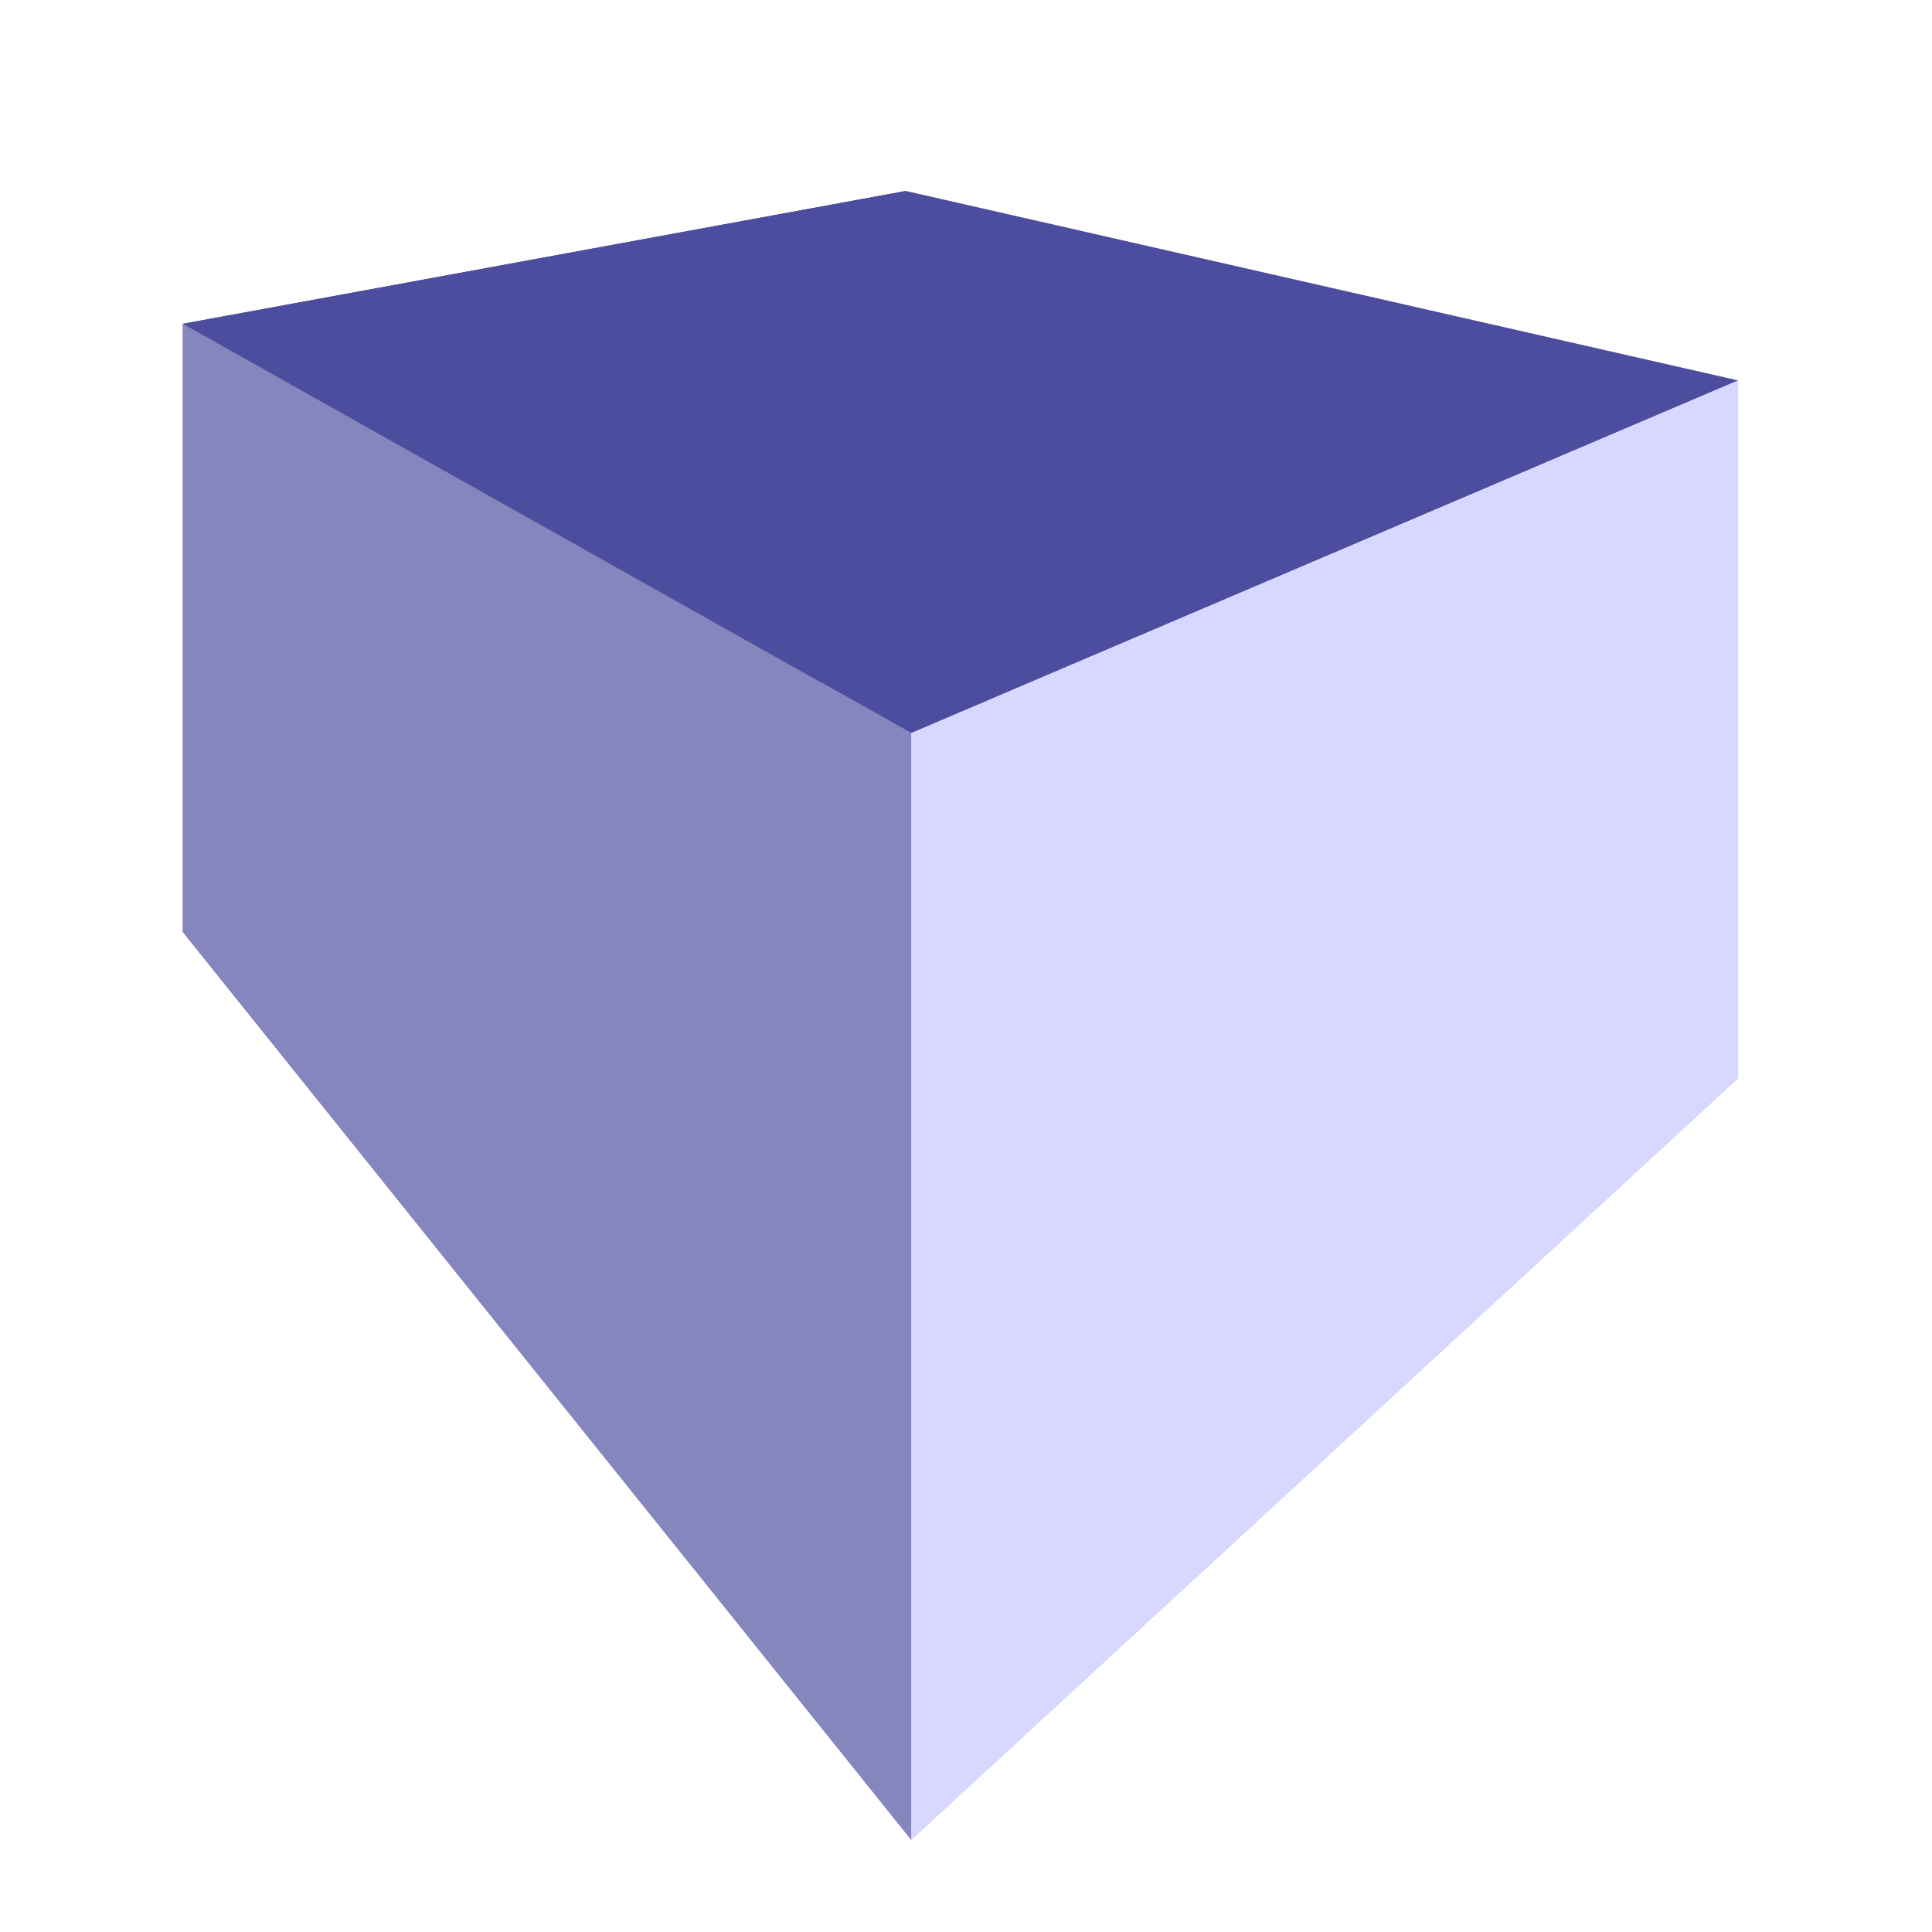 <?xml version="1.0" encoding="UTF-8" standalone="no"?>
<!-- Created with Inkscape (http://www.inkscape.org/) -->

<svg
   xmlns:dc="http://purl.org/dc/elements/1.1/"
   xmlns:cc="http://creativecommons.org/ns#"
   xmlns:rdf="http://www.w3.org/1999/02/22-rdf-syntax-ns#"
   xmlns:svg="http://www.w3.org/2000/svg"
   xmlns="http://www.w3.org/2000/svg"
   xmlns:sodipodi="http://sodipodi.sourceforge.net/DTD/sodipodi-0.dtd"
   xmlns:inkscape="http://www.inkscape.org/namespaces/inkscape"
   width="64px"
   height="64px"
   id="svg2994"
   version="1.1"
   inkscape:version="0.48.5 r10040"
   sodipodi:docname="New document 1">
  <defs
     id="defs2996">
    <inkscape:perspective
       sodipodi:type="inkscape:persp3d"
       inkscape:vp_x="-23.398284 : 69.830412 : 1"
       inkscape:vp_y="0 : 582.35295 : 0"
       inkscape:vp_z="104.3064 : 71.323656 : 1"
       inkscape:persp3d-origin="184.63243 : 30.237656 : 1"
       id="perspective3029" />
  </defs>
  <sodipodi:namedview
     id="base"
     pagecolor="#ffffff"
     bordercolor="#666666"
     borderopacity="1.0"
     inkscape:pageopacity="0.0"
     inkscape:pageshadow="2"
     inkscape:zoom="5.5"
     inkscape:cx="32"
     inkscape:cy="32"
     inkscape:current-layer="layer1"
     showgrid="true"
     inkscape:document-units="px"
     inkscape:grid-bbox="true"
     inkscape:window-width="1399"
     inkscape:window-height="876"
     inkscape:window-x="41"
     inkscape:window-y="24"
     inkscape:window-maximized="1" />
  <g
     id="layer1"
     inkscape:label="Layer 1"
     inkscape:groupmode="layer">
    <g
       sodipodi:type="inkscape:box3d"
       id="g3031"
       inkscape:perspectiveID="#perspective3029"
       inkscape:corner0="6.0622337 : -0.13278871 : 0 : 1"
       inkscape:corner7="2.8825077 : -0.37720899 : 2.2761204 : 1">
      <path
         sodipodi:type="inkscape:box3dside"
         id="path3041"
         style="fill:#afafde;fill-rule:evenodd;stroke:none"
         inkscape:box3dsidetype="13"
         d="M 6.059,30.881 30.183,60.946 57.578,35.715 30.005,21.569 z" />
      <path
         sodipodi:type="inkscape:box3dside"
         id="path3033"
         style="fill:#353564;fill-rule:evenodd;stroke:none"
         inkscape:box3dsidetype="6"
         d="m 6.059,10.726 0,20.155 23.947,-9.312 0,-15.242 z" />
      <path
         sodipodi:type="inkscape:box3dside"
         id="path3043"
         style="fill:#e9e9ff;fill-rule:evenodd;stroke:none"
         inkscape:box3dsidetype="11"
         d="m 30.005,6.326 27.573,6.277 0,23.112 L 30.005,21.569 z" />
      <path
         sodipodi:type="inkscape:box3dside"
         id="path3035"
         style="fill:#4d4d9f;fill-rule:evenodd;stroke:none"
         inkscape:box3dsidetype="5"
         d="M 6.059,10.726 30.183,24.285 57.578,12.603 30.005,6.326 z" />
      <path
         sodipodi:type="inkscape:box3dside"
         id="path3039"
         style="fill:#d7d7ff;fill-rule:evenodd;stroke:none"
         inkscape:box3dsidetype="14"
         d="m 30.183,24.285 0,36.662 27.395,-25.231 0,-23.112 z" />
      <path
         sodipodi:type="inkscape:box3dside"
         id="path3037"
         style="fill:#8686bf;fill-rule:evenodd;stroke:none"
         inkscape:box3dsidetype="3"
         d="m 6.059,10.726 24.125,13.559 0,36.662 L 6.059,30.881 z" />
    </g>
  </g>
</svg>
